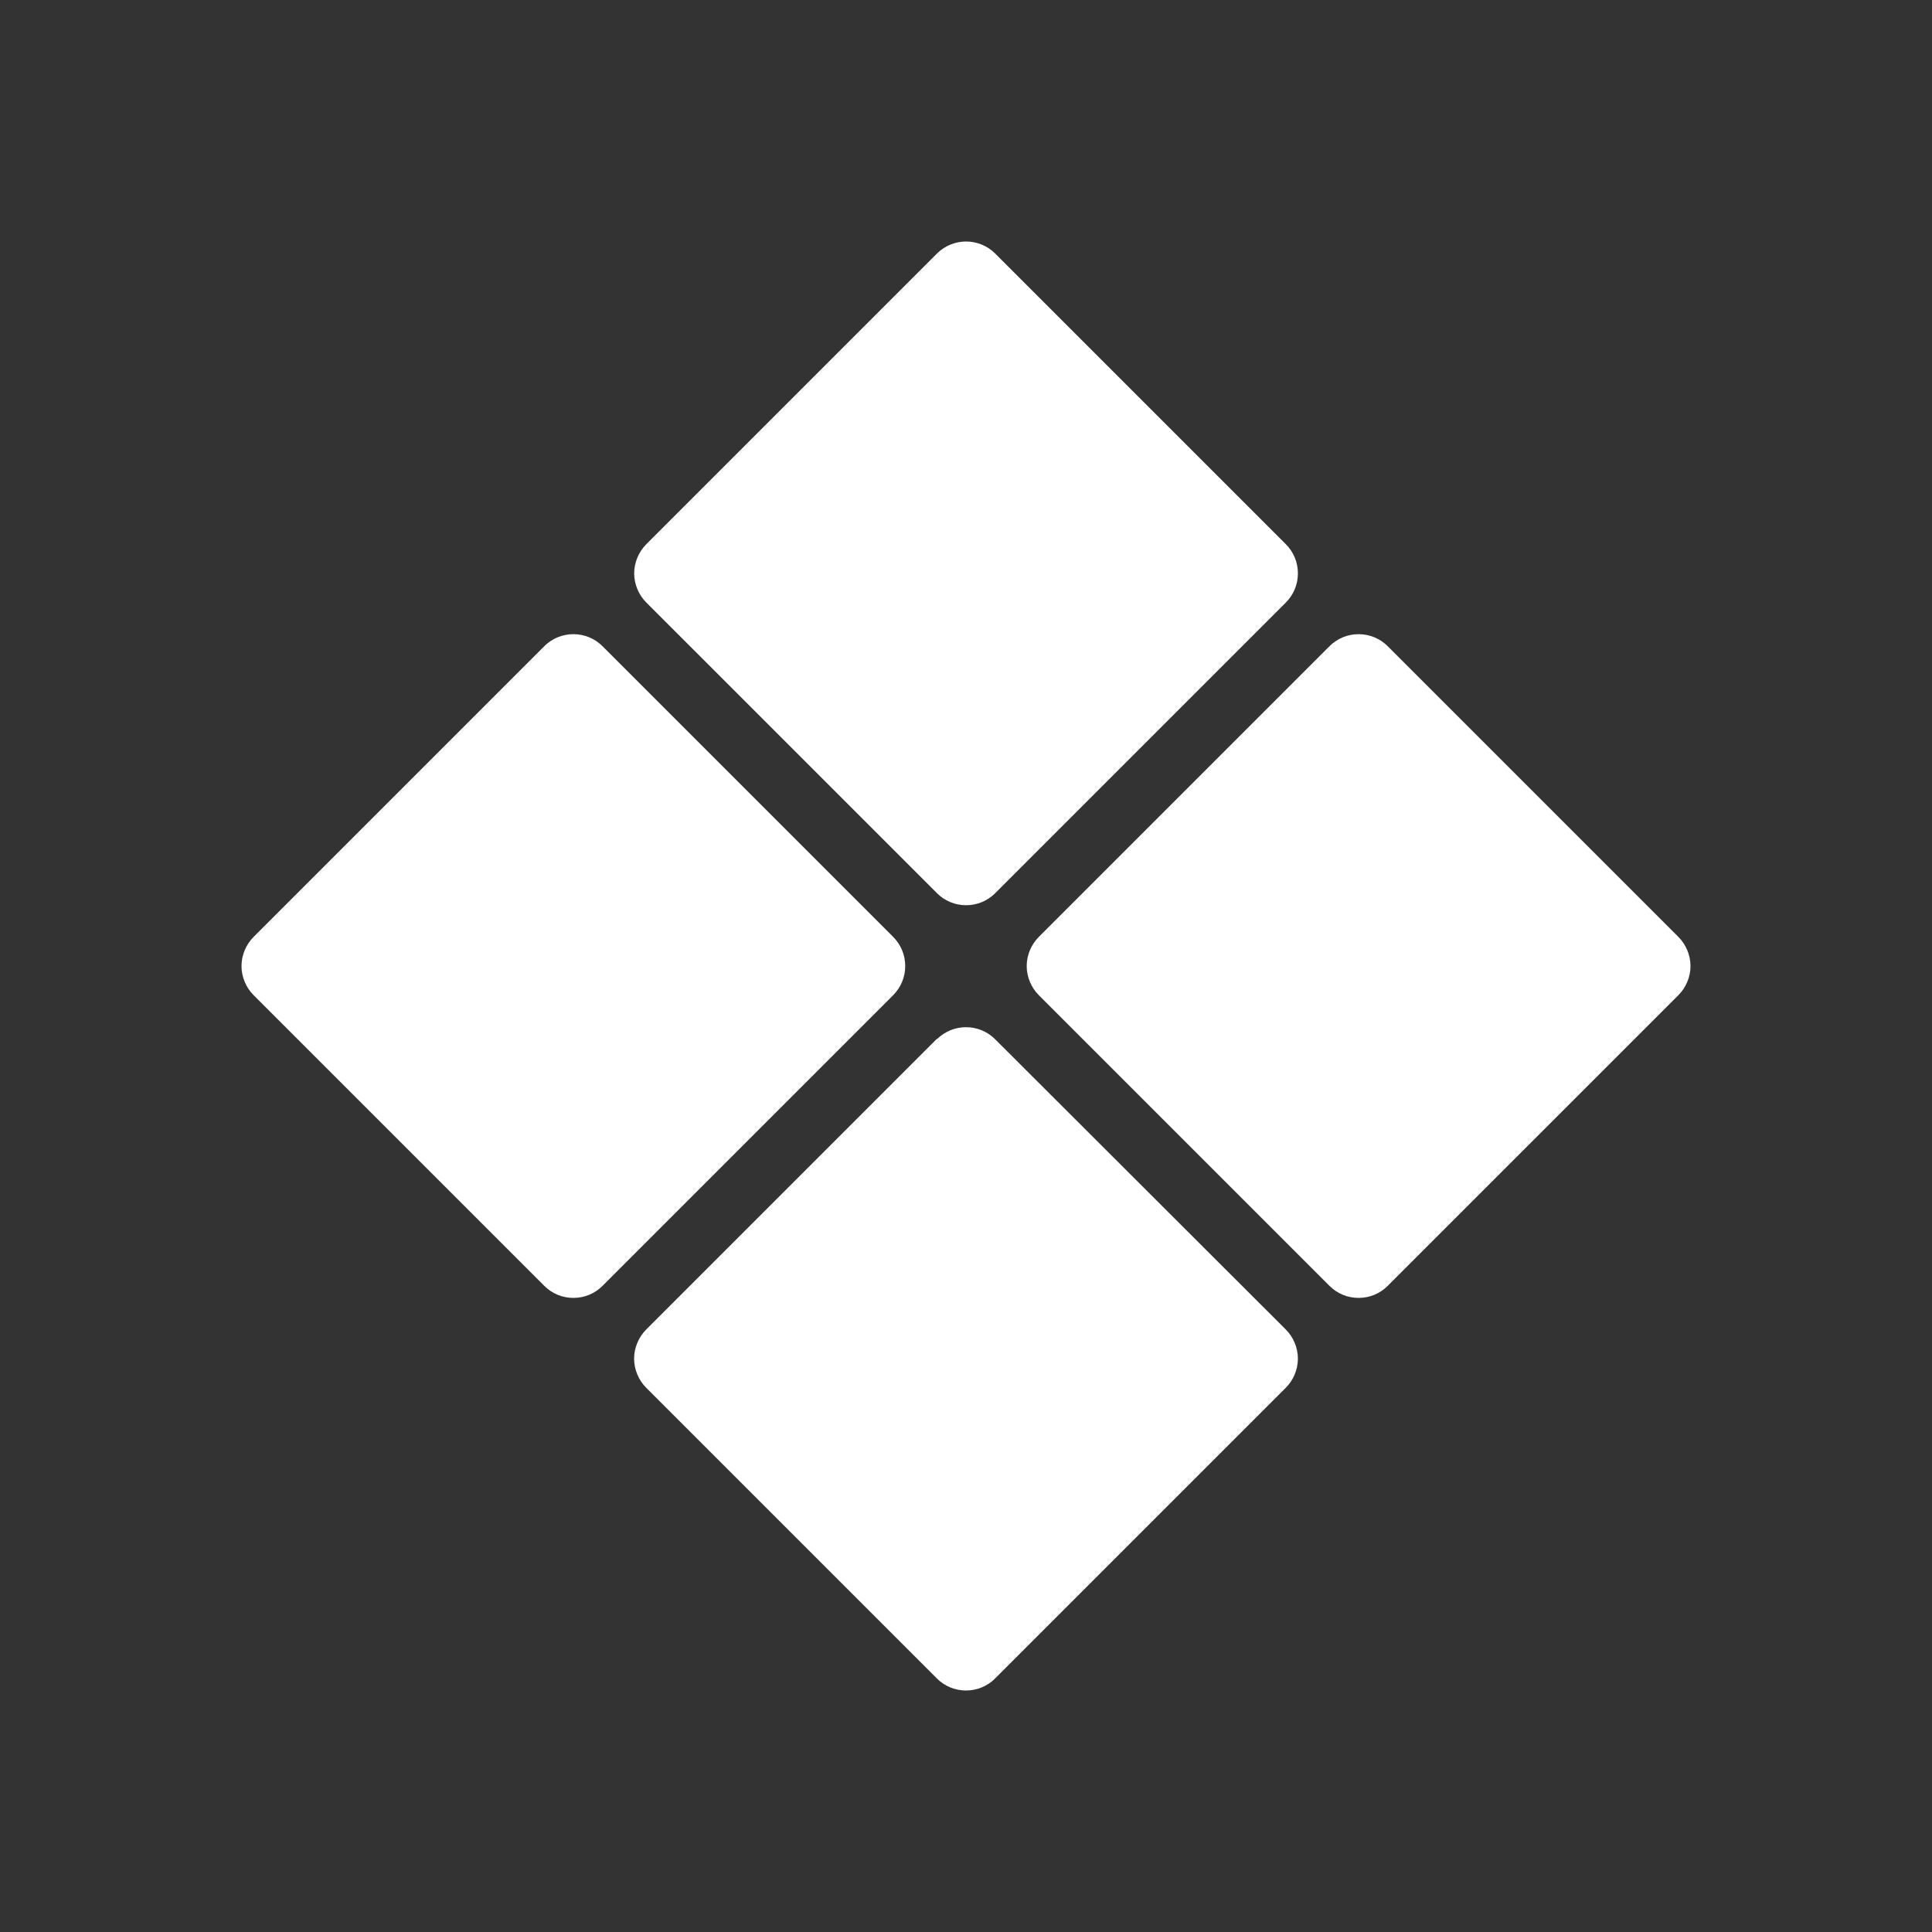 <svg width="24" height="24" viewBox="0 0 24 24" fill="none" xmlns="http://www.w3.org/2000/svg">
<rect x="0" y="0" width="24" height="24" fill="#333333" stroke="none"/>
<path d="M11.643 3.146C11.738 3.053 11.867 3 12.001 3C12.135 3 12.264 3.053 12.359 3.146L15.972 6.759C16.02 6.807 16.058 6.863 16.084 6.926C16.11 6.988 16.123 7.055 16.123 7.123C16.123 7.19 16.11 7.257 16.084 7.319C16.058 7.382 16.02 7.438 15.972 7.486L12.364 11.094C12.317 11.142 12.26 11.18 12.198 11.206C12.135 11.232 12.069 11.245 12.001 11.245C11.933 11.245 11.867 11.232 11.804 11.206C11.742 11.18 11.685 11.142 11.638 11.094L8.03 7.486C7.982 7.438 7.944 7.382 7.918 7.319C7.892 7.257 7.878 7.19 7.878 7.123C7.878 7.055 7.892 6.988 7.918 6.926C7.944 6.863 7.982 6.807 8.03 6.759L11.643 3.146Z" fill="white"/>
<path d="M16.514 8.029C16.561 7.981 16.618 7.943 16.68 7.917C16.742 7.891 16.809 7.878 16.877 7.878C16.945 7.878 17.011 7.891 17.074 7.917C17.136 7.943 17.193 7.981 17.24 8.029L20.848 11.637C20.896 11.685 20.934 11.741 20.96 11.804C20.986 11.866 21 11.933 21 12.001C21 12.068 20.986 12.135 20.96 12.197C20.934 12.26 20.896 12.316 20.848 12.364L17.24 15.972C17.193 16.02 17.136 16.058 17.074 16.084C17.011 16.11 16.945 16.123 16.877 16.123C16.809 16.123 16.742 16.11 16.68 16.084C16.618 16.058 16.561 16.02 16.514 15.972L12.906 12.364C12.858 12.316 12.82 12.26 12.794 12.197C12.768 12.135 12.754 12.068 12.754 12.001C12.754 11.933 12.768 11.866 12.794 11.804C12.82 11.741 12.858 11.685 12.906 11.637L16.514 8.029ZM11.642 12.906C11.738 12.813 11.866 12.76 12 12.76C12.134 12.76 12.263 12.813 12.358 12.906L15.971 16.514C16.019 16.562 16.057 16.618 16.083 16.681C16.109 16.743 16.123 16.81 16.123 16.877C16.123 16.945 16.109 17.012 16.083 17.074C16.057 17.137 16.019 17.193 15.971 17.241L12.363 20.849C12.316 20.897 12.259 20.935 12.197 20.961C12.134 20.987 12.068 21 12 21C11.932 21 11.866 20.987 11.803 20.961C11.741 20.935 11.684 20.897 11.637 20.849L8.029 17.241C7.981 17.193 7.943 17.137 7.917 17.074C7.891 17.012 7.877 16.945 7.877 16.877C7.877 16.81 7.891 16.743 7.917 16.681C7.943 16.618 7.981 16.562 8.029 16.514L11.637 12.906H11.642ZM6.76 8.029C6.807 7.981 6.864 7.943 6.926 7.917C6.989 7.891 7.055 7.878 7.123 7.878C7.191 7.878 7.257 7.891 7.32 7.917C7.382 7.943 7.439 7.981 7.486 8.029L11.094 11.637C11.142 11.685 11.18 11.741 11.206 11.804C11.232 11.866 11.245 11.933 11.245 12.001C11.245 12.068 11.232 12.135 11.206 12.197C11.18 12.26 11.142 12.316 11.094 12.364L7.486 15.972C7.439 16.02 7.382 16.058 7.32 16.084C7.257 16.11 7.191 16.123 7.123 16.123C7.055 16.123 6.989 16.11 6.926 16.084C6.864 16.058 6.807 16.02 6.76 15.972L3.152 12.364C3.104 12.316 3.066 12.26 3.04 12.197C3.014 12.135 3 12.068 3 12.001C3 11.933 3.014 11.866 3.04 11.804C3.066 11.741 3.104 11.685 3.152 11.637L6.76 8.029Z" fill="white"/>
</svg>
